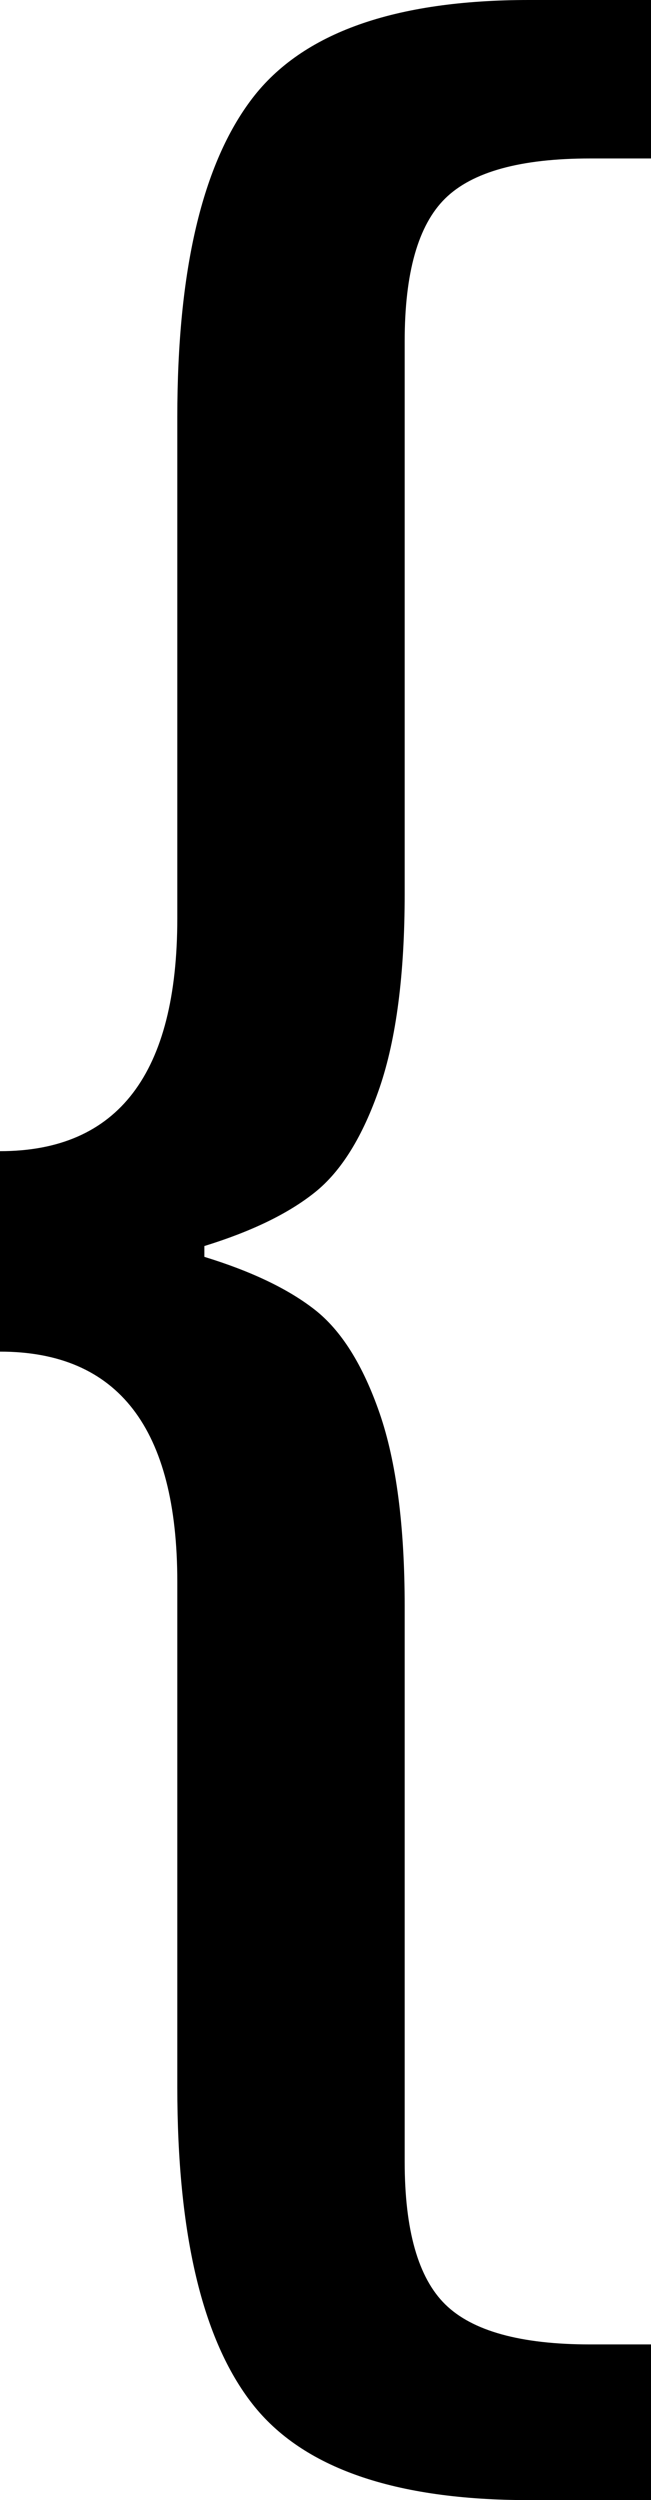 <svg width="7.046" height="27.041" viewBox="0.337 -49.878 7.046 27.041" xmlns="http://www.w3.org/2000/svg"><path d="M0.337 -35.259L0.337 -37.427C1.616 -37.427 2.256 -38.267 2.256 -39.946L2.256 -45.366C2.256 -46.958 2.527 -48.108 3.069 -48.816C3.611 -49.524 4.609 -49.878 6.064 -49.878L7.383 -49.878L7.383 -48.164L6.724 -48.164C5.972 -48.164 5.449 -48.02 5.156 -47.732C4.863 -47.444 4.717 -46.929 4.717 -46.187L4.717 -40.21C4.717 -39.341 4.626 -38.643 4.446 -38.115C4.265 -37.588 4.031 -37.209 3.743 -36.98C3.455 -36.75 3.057 -36.558 2.549 -36.401L2.549 -36.284C3.057 -36.128 3.455 -35.938 3.743 -35.713C4.031 -35.488 4.265 -35.115 4.446 -34.592C4.626 -34.07 4.717 -33.374 4.717 -32.505L4.717 -26.499C4.717 -25.757 4.863 -25.242 5.156 -24.954C5.449 -24.666 5.972 -24.521 6.724 -24.521L7.383 -24.521L7.383 -22.837L6.064 -22.837C4.609 -22.837 3.611 -23.184 3.069 -23.877C2.527 -24.57 2.256 -25.713 2.256 -27.305L2.256 -32.769C2.256 -34.429 1.616 -35.259 0.337 -35.259ZM0.337 -35.259"></path></svg>